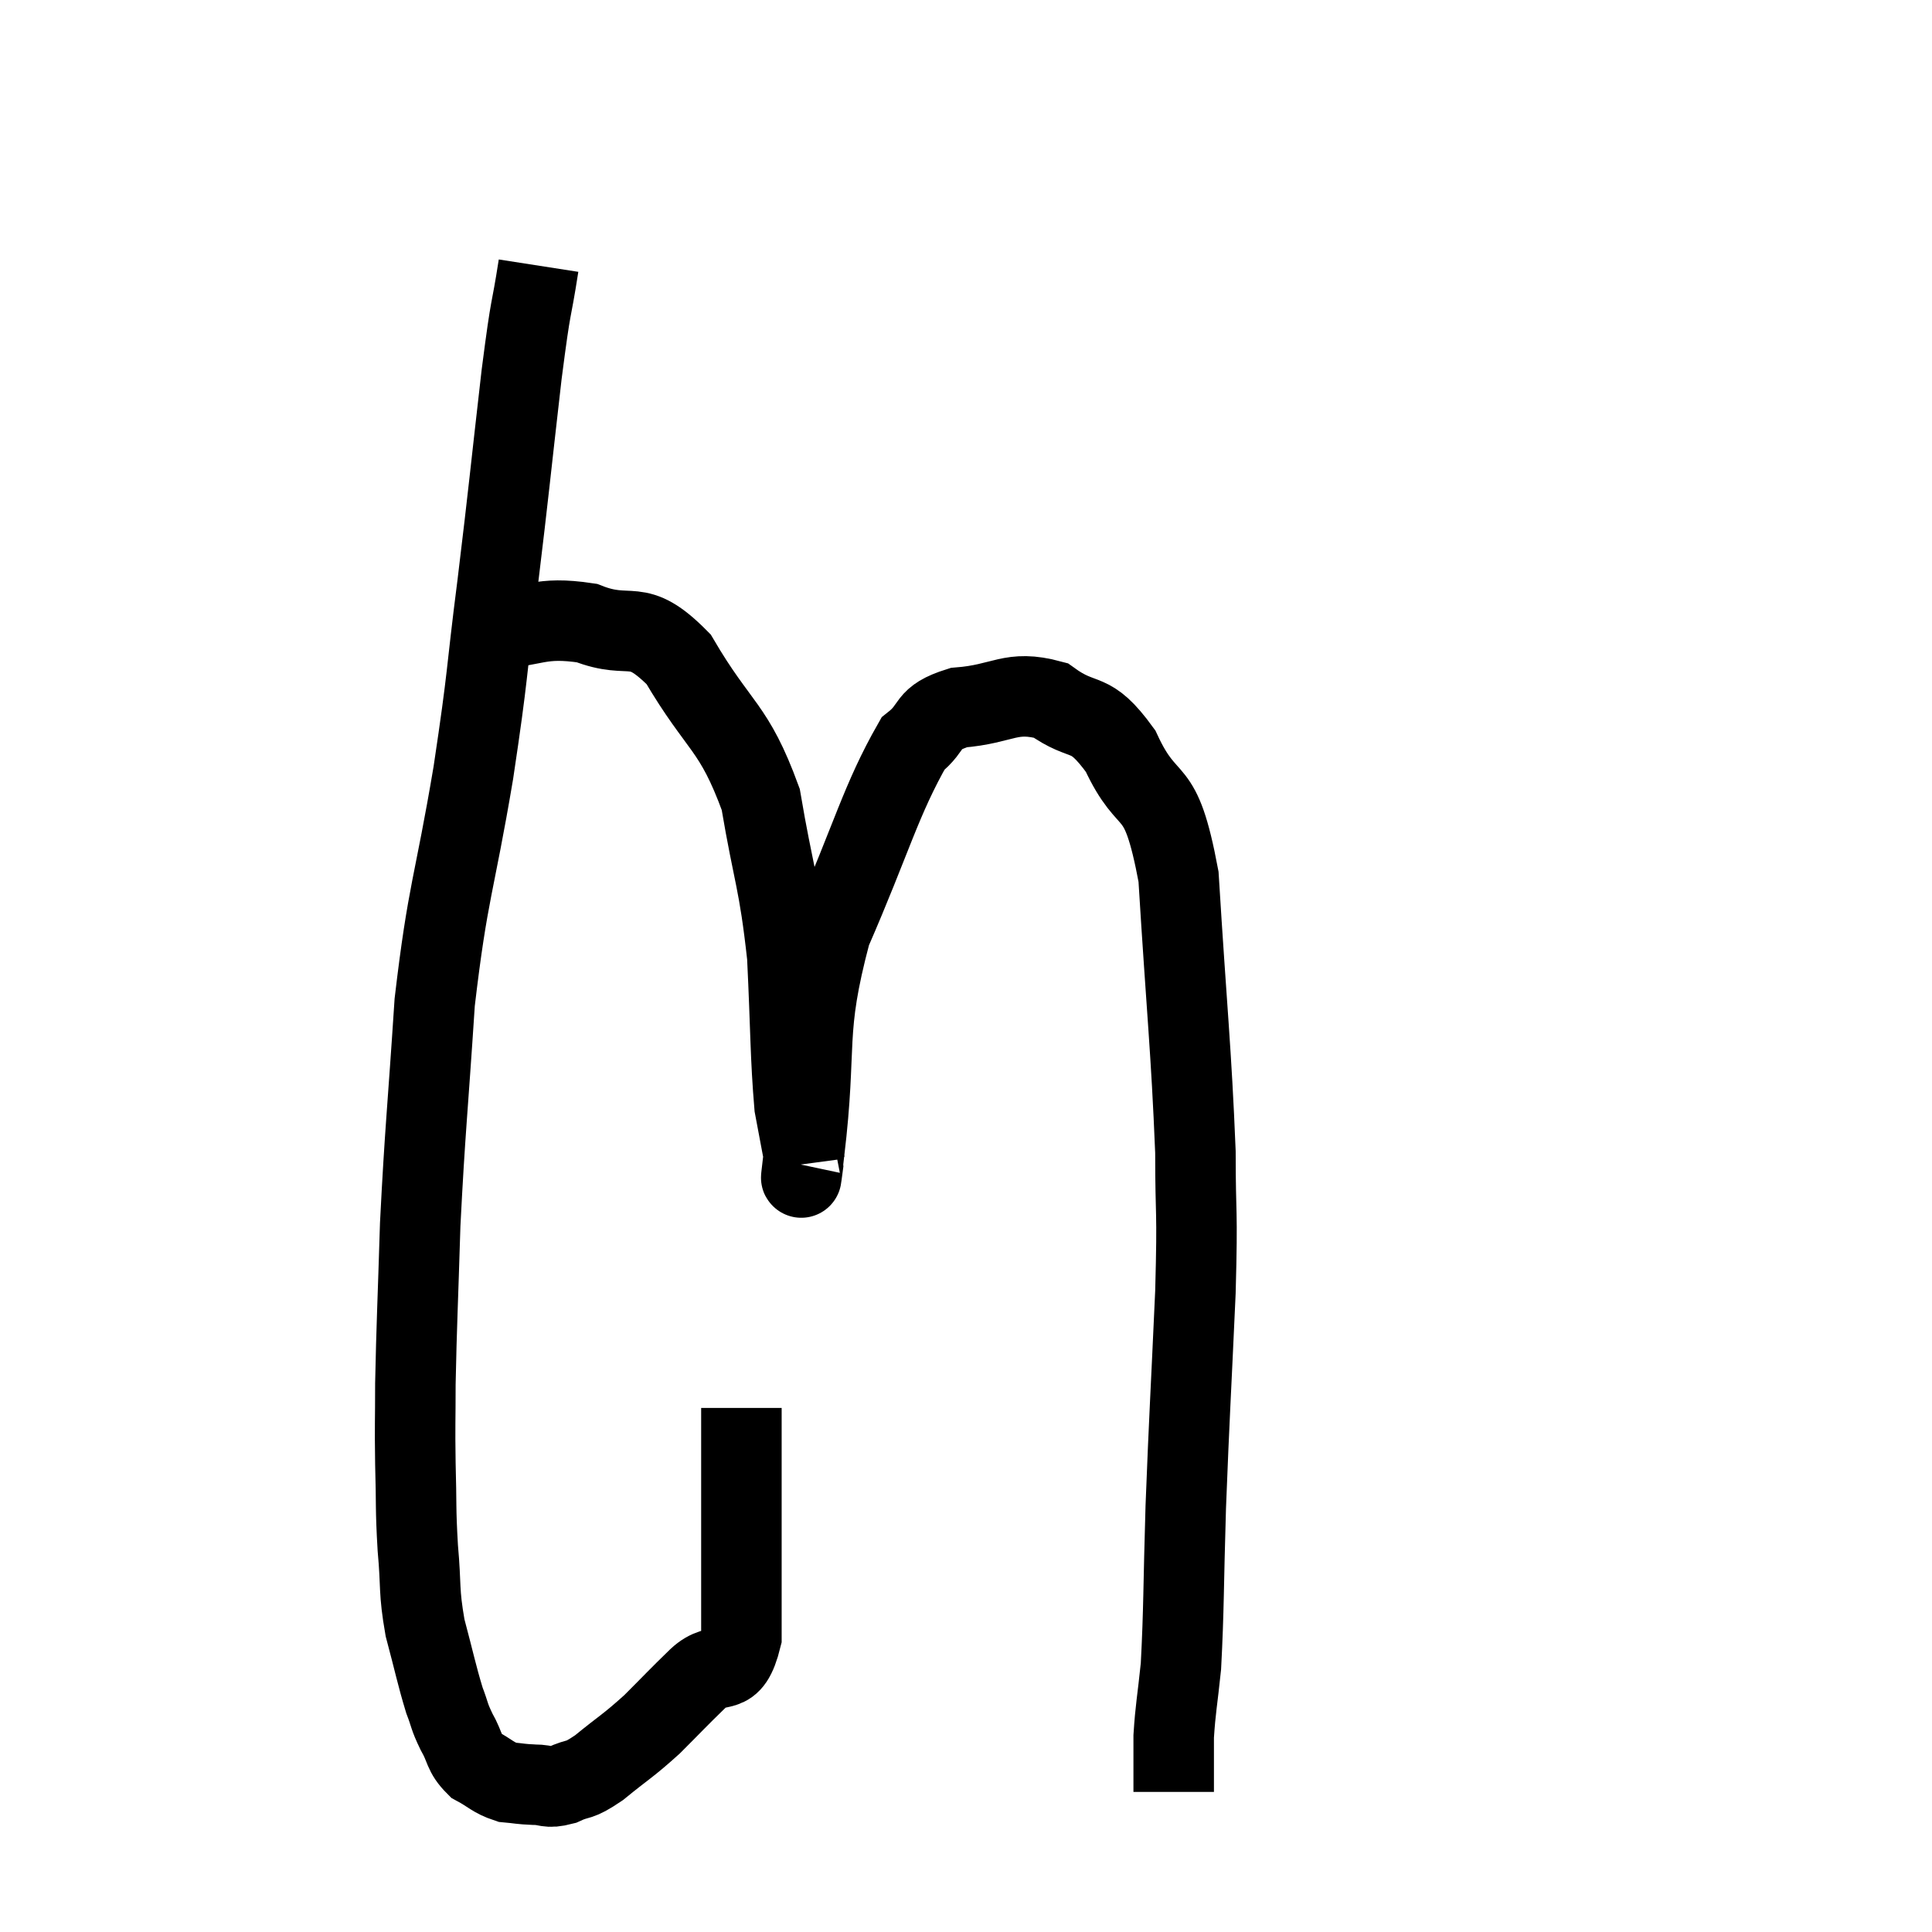 <svg width="48" height="48" viewBox="0 0 48 48" xmlns="http://www.w3.org/2000/svg"><path d="M 13.38 6.6 C 13.17 7.95, 13.215 7.32, 12.96 9.3 C 12.66 11.91, 12.66 12.045, 12.36 14.52 C 12.06 16.86, 12.15 16.605, 11.76 19.2 C 11.28 22.05, 11.13 22.095, 10.8 24.9 C 10.62 27.66, 10.56 28.05, 10.44 30.42 C 10.38 32.4, 10.35 32.895, 10.32 34.38 C 10.32 35.37, 10.305 35.34, 10.32 36.36 C 10.35 37.41, 10.32 37.44, 10.38 38.46 C 10.47 39.45, 10.395 39.495, 10.56 40.44 C 10.8 41.34, 10.845 41.595, 11.04 42.24 C 11.19 42.63, 11.145 42.615, 11.34 43.02 C 11.58 43.44, 11.505 43.545, 11.82 43.86 C 12.21 44.07, 12.24 44.16, 12.6 44.28 C 12.93 44.31, 12.915 44.325, 13.26 44.34 C 13.62 44.34, 13.575 44.445, 13.98 44.34 C 14.43 44.13, 14.325 44.295, 14.88 43.92 C 15.54 43.38, 15.585 43.395, 16.2 42.84 C 16.77 42.27, 16.785 42.24, 17.34 41.7 C 17.88 41.19, 18.15 41.775, 18.42 40.68 C 18.42 39, 18.42 38.655, 18.42 37.32 C 18.42 36.33, 18.42 35.925, 18.42 35.34 C 18.42 35.16, 18.42 35.07, 18.42 34.98 L 18.42 34.98" fill="none" stroke="black" stroke-width="2"></path><path d="M 12.06 15.66 C 13.32 15.57, 13.38 15.3, 14.58 15.48 C 15.72 15.93, 15.78 15.285, 16.86 16.38 C 17.88 18.12, 18.225 18.015, 18.9 19.86 C 19.23 21.81, 19.35 21.855, 19.56 23.76 C 19.65 25.62, 19.635 26.235, 19.74 27.48 C 19.86 28.11, 19.92 28.455, 19.98 28.74 C 19.98 28.68, 19.815 30.015, 19.98 28.62 C 20.31 25.89, 19.965 25.695, 20.64 23.16 C 21.66 20.82, 21.885 19.875, 22.68 18.48 C 23.25 18.03, 22.965 17.85, 23.82 17.58 C 24.96 17.49, 25.095 17.13, 26.1 17.4 C 26.97 18.03, 27.045 17.565, 27.84 18.66 C 28.56 20.22, 28.815 19.29, 29.28 21.78 C 29.49 25.2, 29.595 26.04, 29.7 28.62 C 29.7 30.36, 29.76 29.895, 29.7 32.1 C 29.58 34.77, 29.55 35.115, 29.46 37.44 C 29.4 39.42, 29.415 39.975, 29.34 41.4 C 29.25 42.27, 29.205 42.435, 29.16 43.14 C 29.16 43.68, 29.16 43.95, 29.16 44.22 C 29.16 44.22, 29.16 44.145, 29.16 44.22 C 29.16 44.37, 29.16 44.445, 29.16 44.52 C 29.16 44.52, 29.16 44.52, 29.16 44.52 C 29.16 44.52, 29.16 44.52, 29.16 44.52 L 29.16 44.52" fill="none" stroke="black" stroke-width="2"></path></svg>
